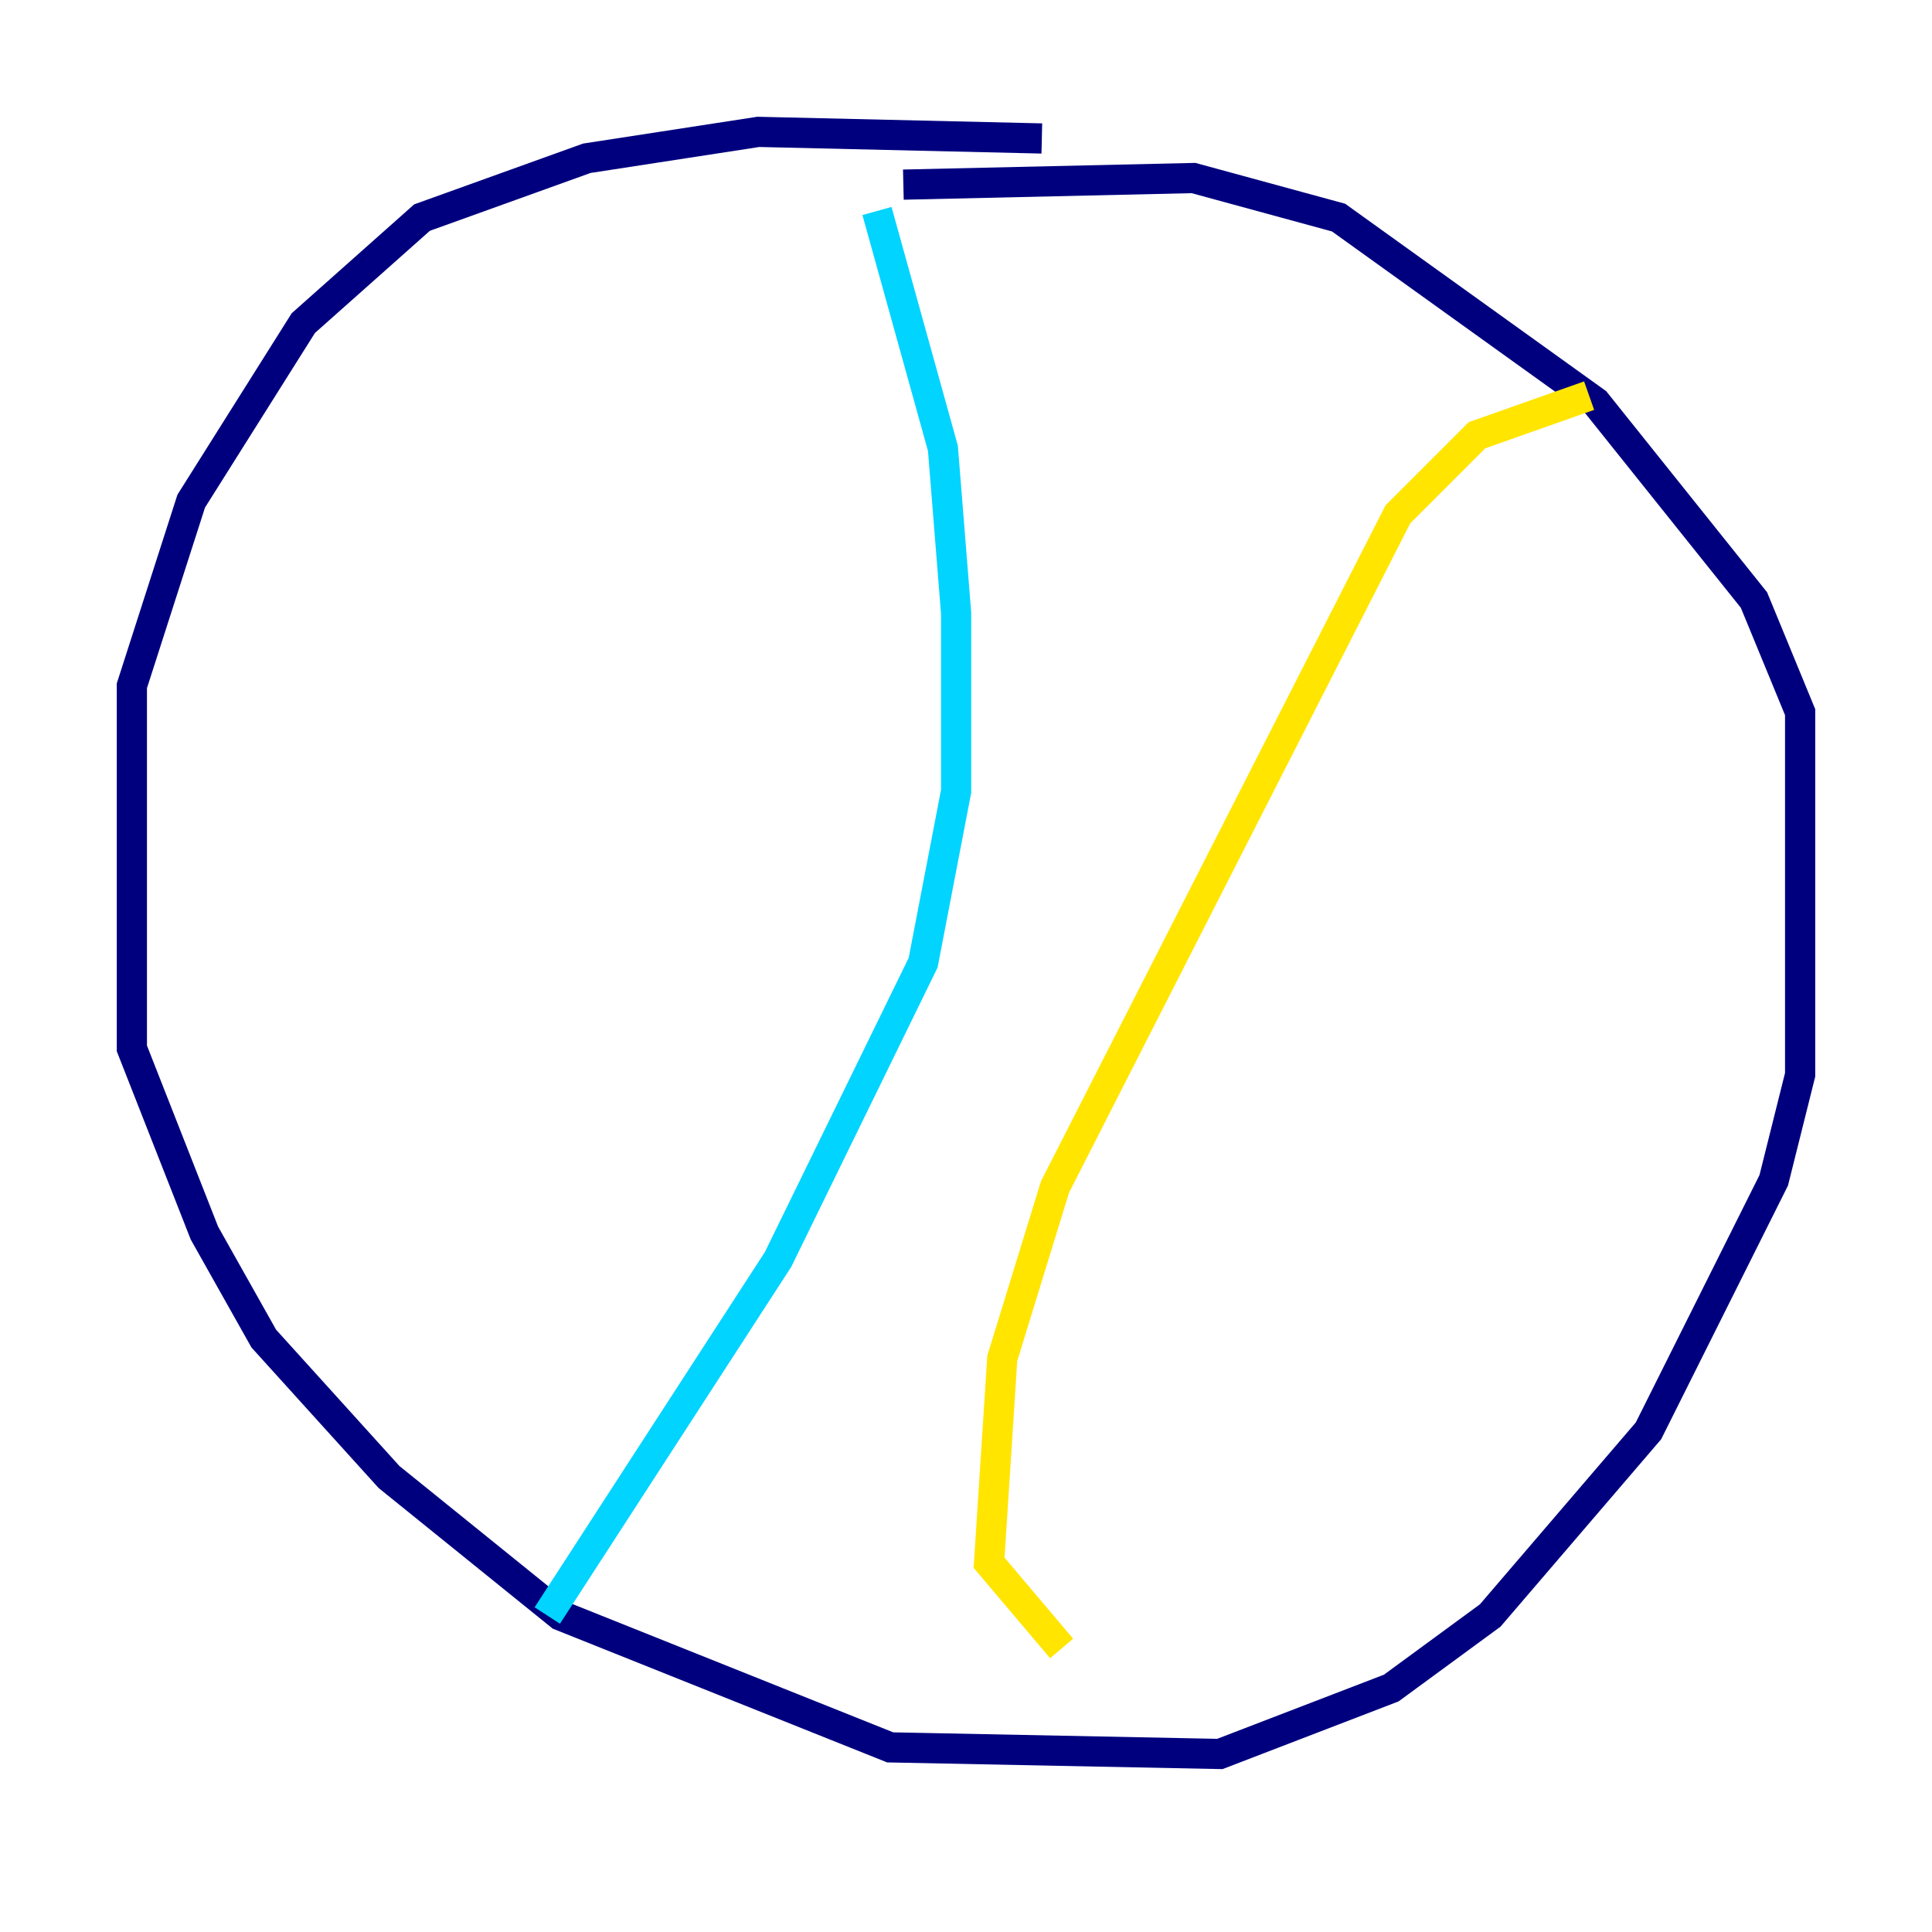 <?xml version="1.0" encoding="utf-8" ?>
<svg baseProfile="tiny" height="128" version="1.2" viewBox="0,0,128,128" width="128" xmlns="http://www.w3.org/2000/svg" xmlns:ev="http://www.w3.org/2001/xml-events" xmlns:xlink="http://www.w3.org/1999/xlink"><defs /><polyline fill="none" points="69.024,9.174 50.239,8.737 38.88,10.485 27.959,14.416 20.096,21.406 12.669,33.201 8.737,45.433 8.737,69.461 13.543,81.693 17.474,88.683 25.775,97.857 37.133,107.031 58.976,115.768 80.819,116.205 92.177,111.836 98.73,107.031 109.215,94.799 117.515,78.198 119.263,71.208 119.263,47.181 116.205,39.754 105.72,26.648 88.683,14.416 79.072,11.795 59.85,12.232" stroke="#00007f" stroke-width="2" /><polyline fill="none" points="58.102,13.979 62.471,29.706 63.345,40.628 63.345,52.423 61.16,63.782 51.55,83.44 36.259,107.031" stroke="#00d4ff" stroke-width="2" /><polyline fill="none" points="105.283,26.212 97.857,28.833 92.614,34.075 69.898,78.635 66.403,89.993 65.529,103.536 70.335,109.215" stroke="#ffe500" stroke-width="2" /><polyline fill="none" points="65.529,105.283 65.529,105.283" stroke="#7f0000" stroke-width="2" /></svg>